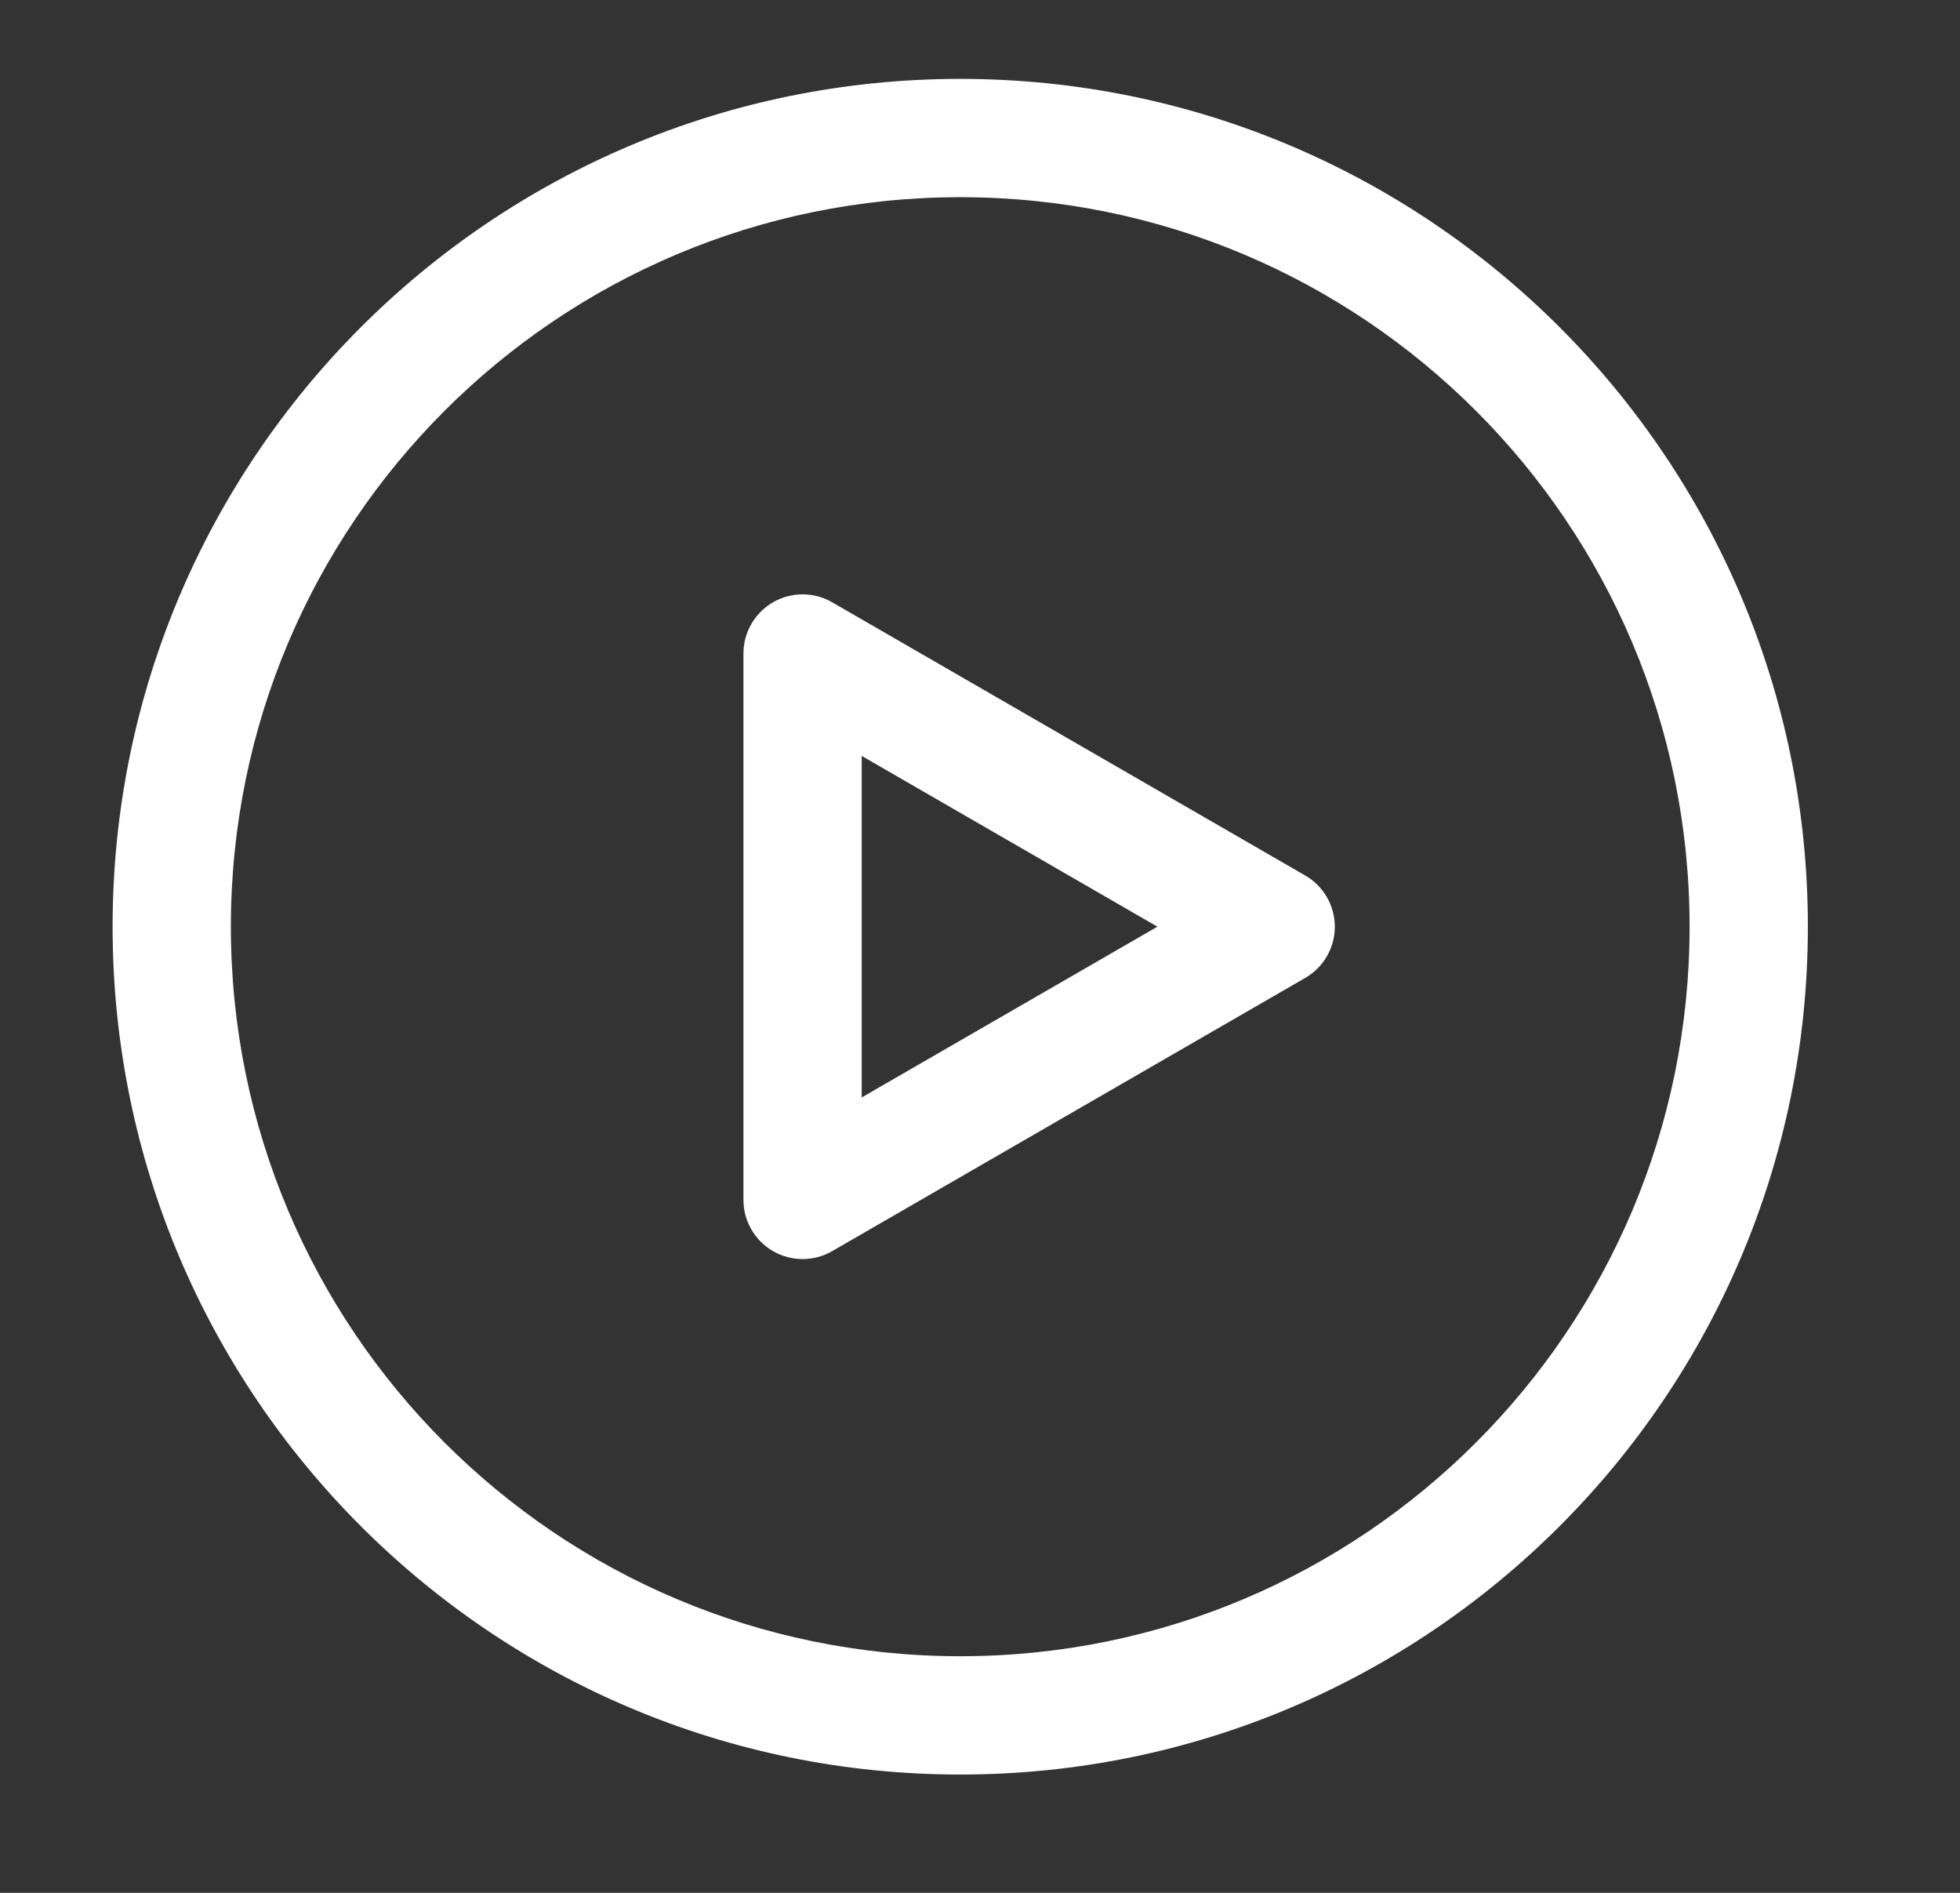 <svg width="29" height="28" viewBox="0 0 29 28" fill="none" xmlns="http://www.w3.org/2000/svg">
<rect x="0" y="0" width="29" height="28" fill="#333333" stroke="none"/>
<path fill-rule="evenodd" clip-rule="evenodd" d="M1.666 13.708C1.666 6.782 7.281 1.167 14.208 1.167C21.134 1.167 26.749 6.782 26.749 13.708C26.749 20.635 21.134 26.25 14.208 26.25C7.281 26.25 1.666 20.635 1.666 13.708ZM14.208 2.917C8.248 2.917 3.416 7.748 3.416 13.708C3.416 19.668 8.248 24.5 14.208 24.5C20.168 24.5 24.999 19.668 24.999 13.708C24.999 7.748 20.168 2.917 14.208 2.917Z" fill="white"/>
<path fill-rule="evenodd" clip-rule="evenodd" d="M11.438 8.909C11.708 8.753 12.042 8.753 12.312 8.909L19.312 12.951C19.583 13.107 19.75 13.396 19.75 13.708C19.75 14.021 19.583 14.31 19.312 14.466L12.312 18.508C12.042 18.664 11.708 18.664 11.438 18.508C11.167 18.351 11 18.062 11 17.75V9.667C11 9.354 11.167 9.066 11.438 8.909ZM12.75 11.182V16.234L17.125 13.708L12.75 11.182Z" fill="white"/>
</svg>
